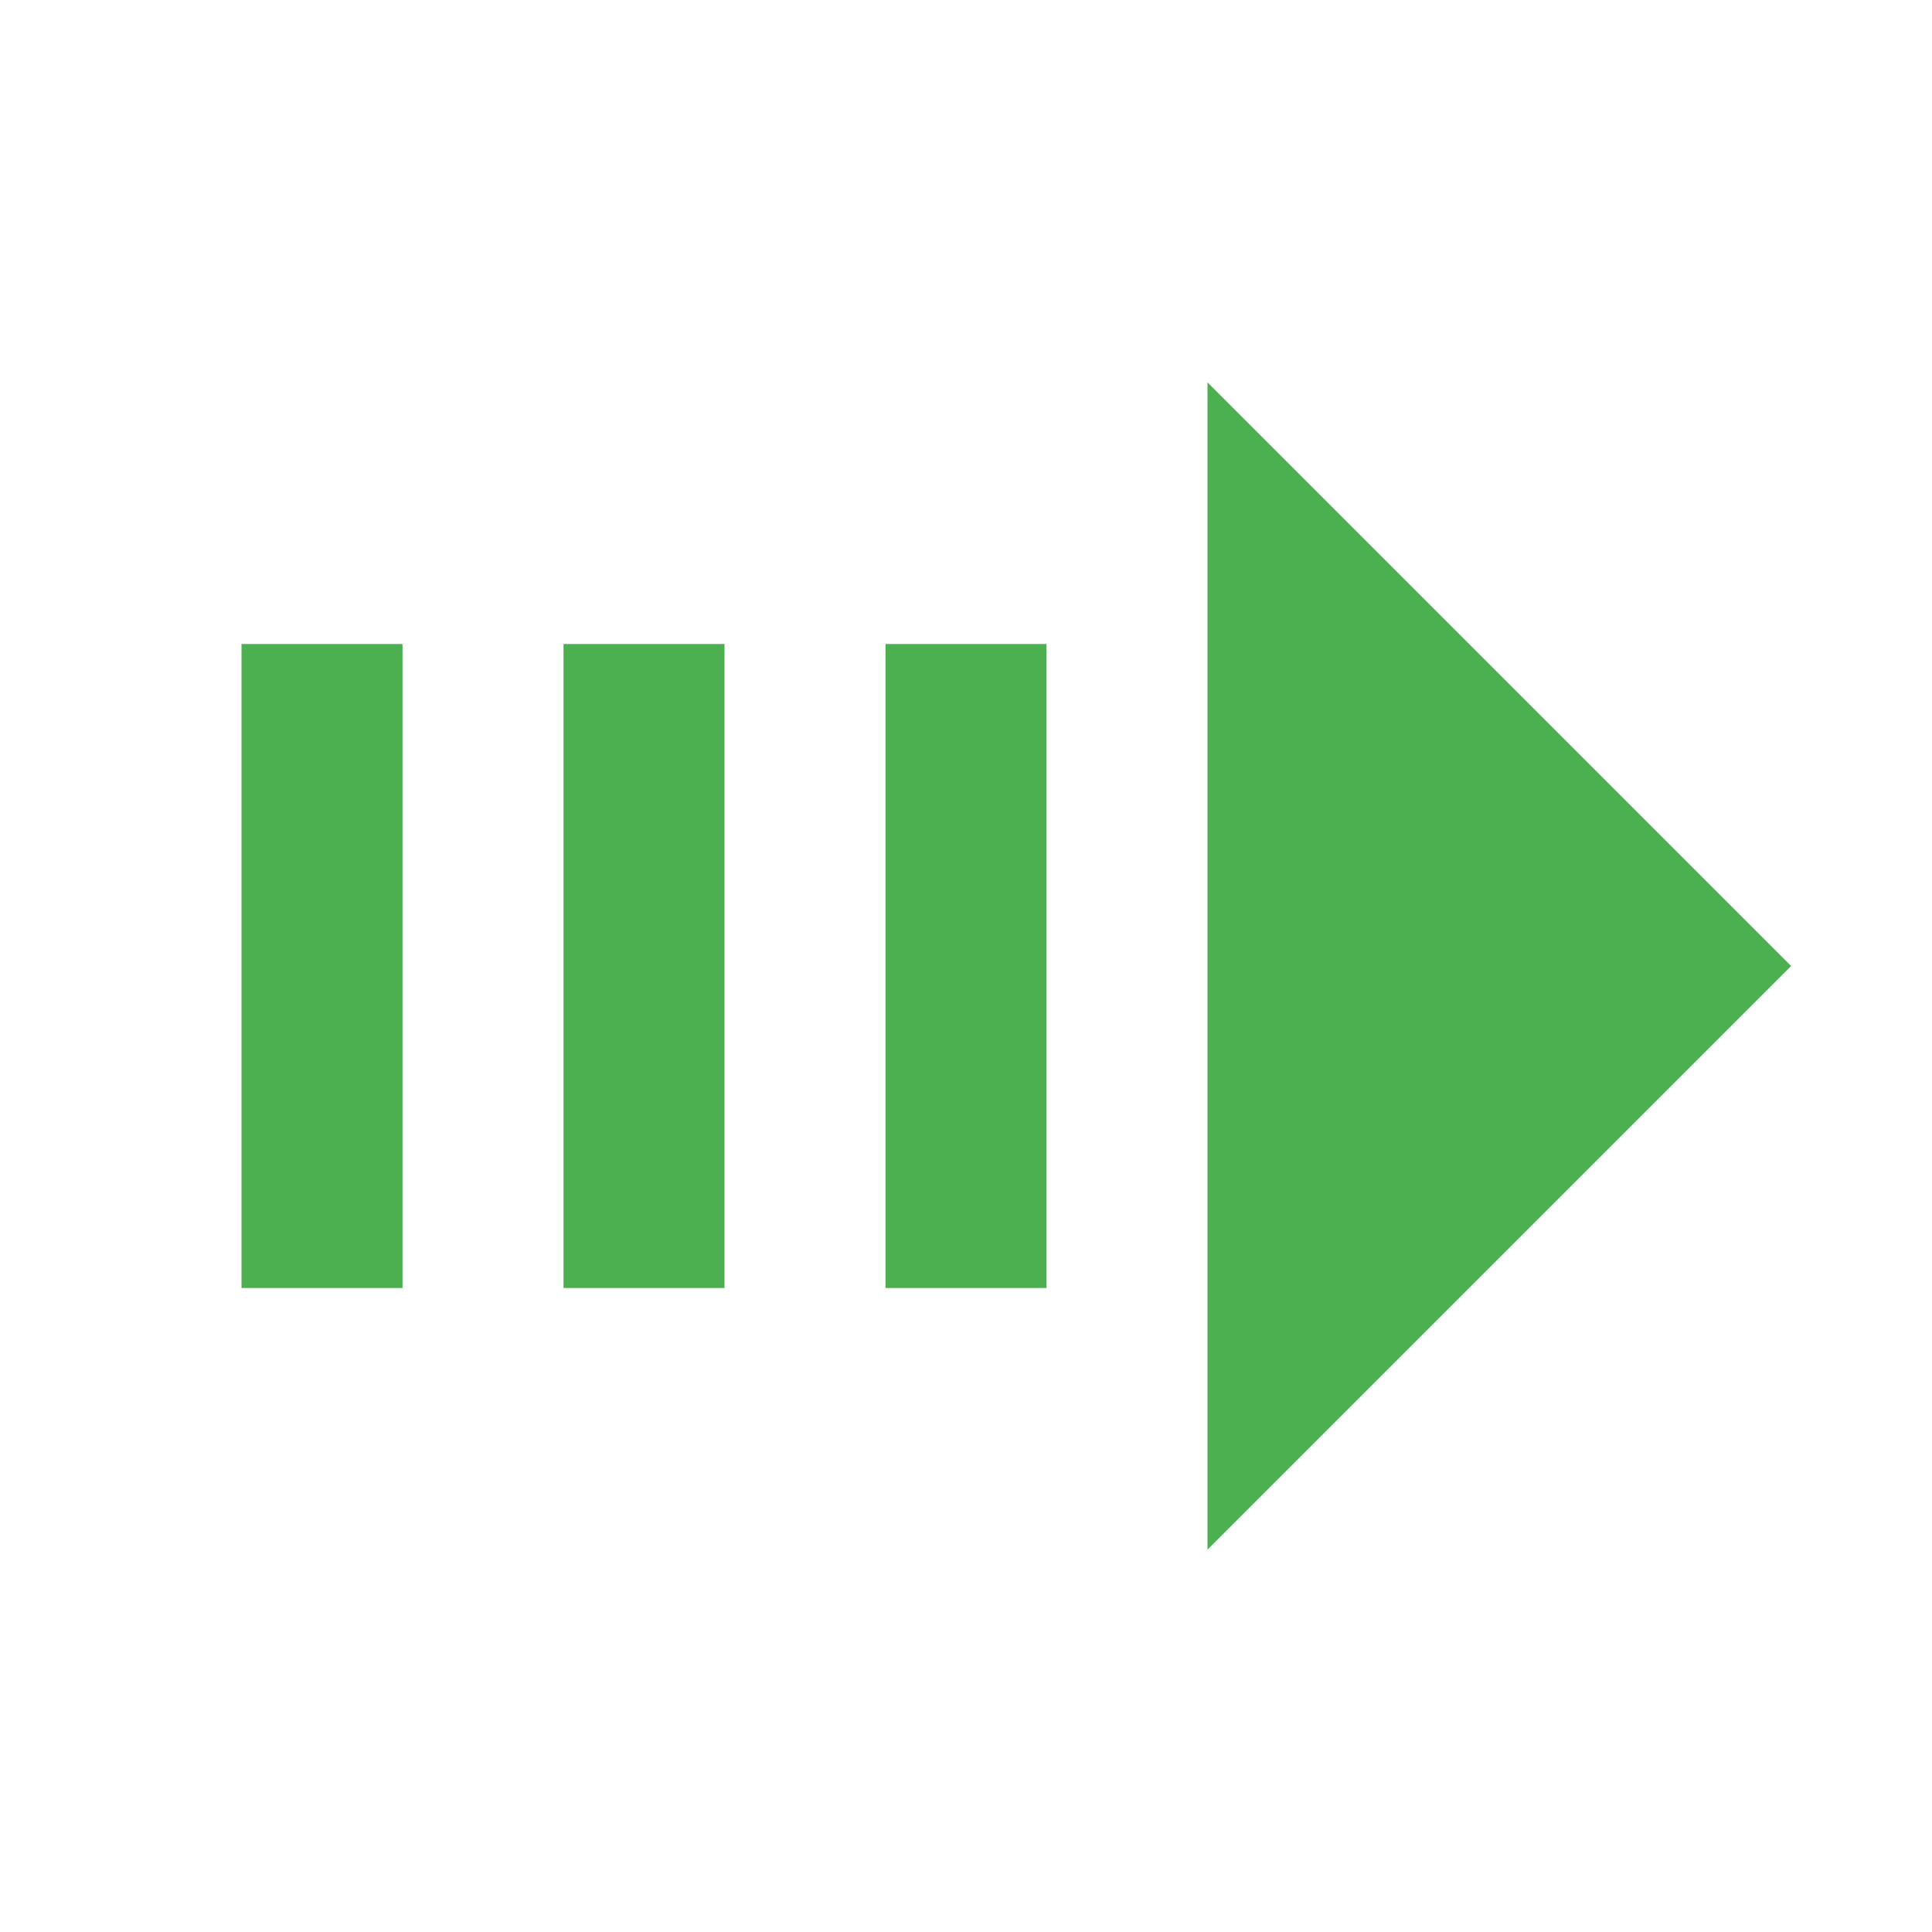 <?xml version="1.0" encoding="UTF-8"?><!DOCTYPE svg PUBLIC "-//W3C//DTD SVG 1.1//EN"
        "http://www.w3.org/Graphics/SVG/1.1/DTD/svg11.dtd">
<svg xmlns:xlink="http://www.w3.org/1999/xlink" xmlns="http://www.w3.org/2000/svg"
     version="1.1" width="16px" height="16px" fill="#4CAF50"
     viewBox="0 0 24 24">
    <path d="M3,8H5V16H3V8M7,8H9V16H7V8M11,8H13V16H11V8M15,19.25V4.75L22.25,12L15,19.25Z"/>
</svg>